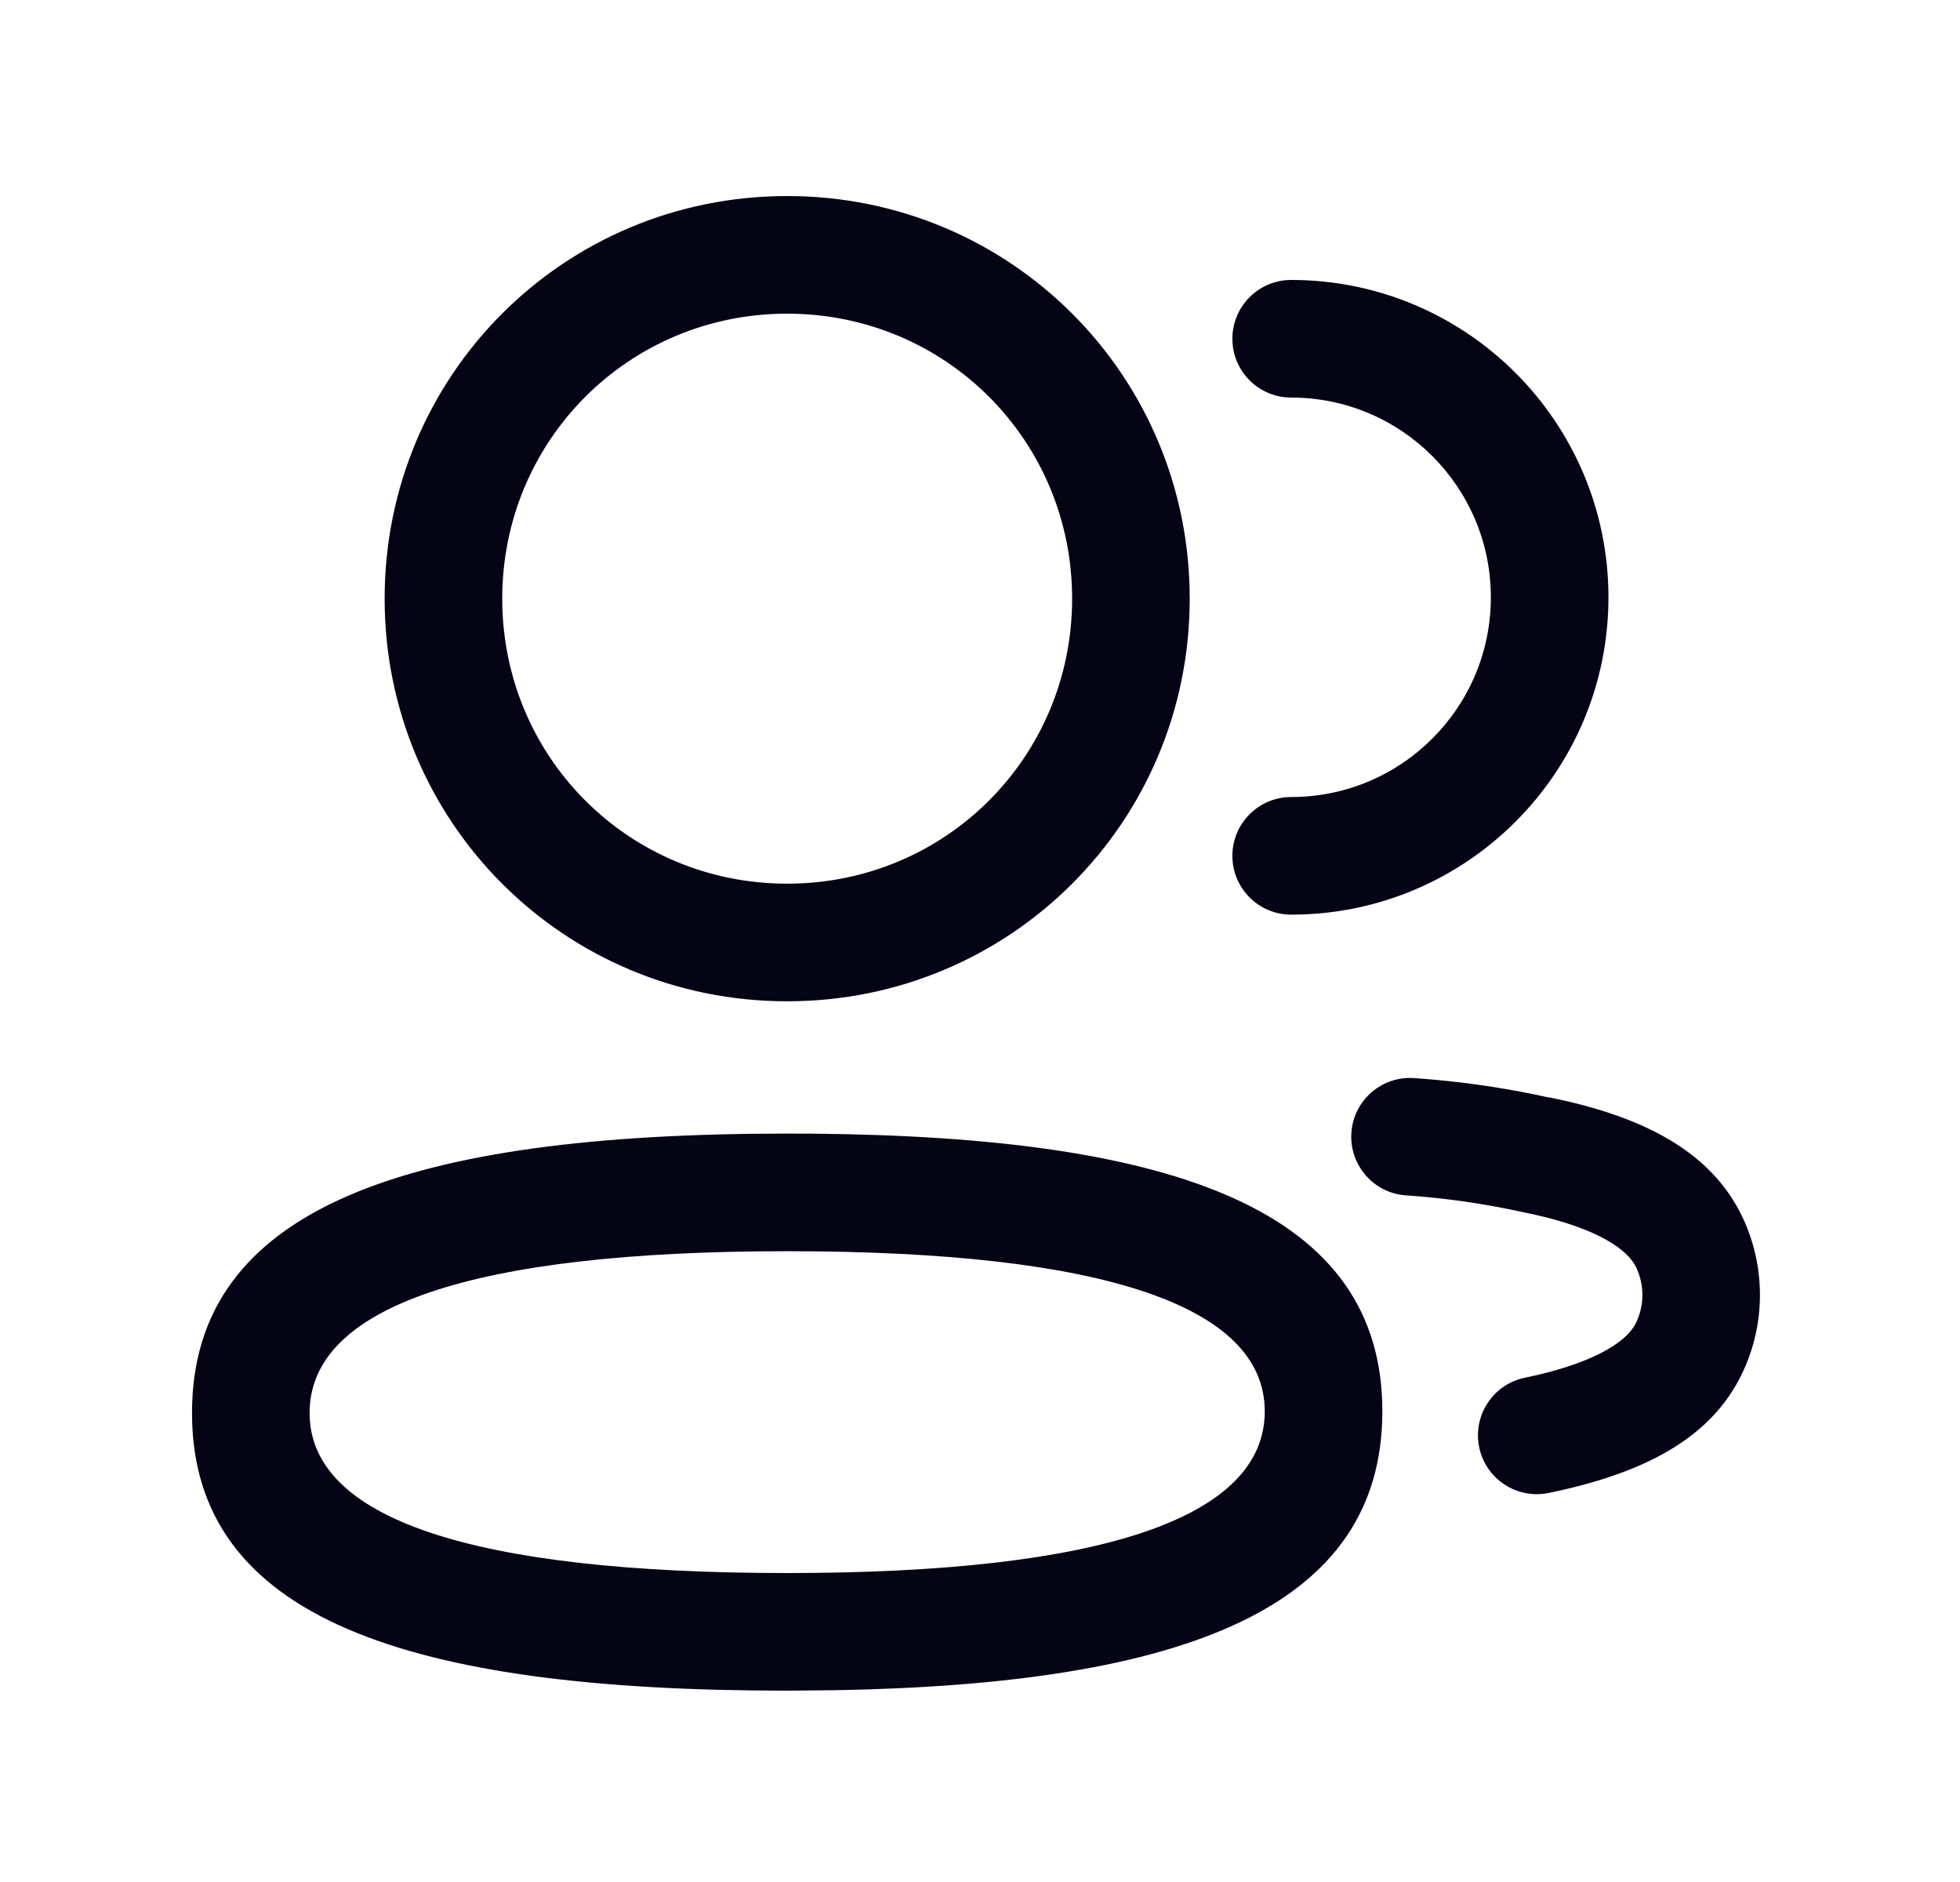<svg fill="none" height="24" viewBox="0 0 25 24" width="25" xmlns="http://www.w3.org/2000/svg"><path clip-rule="evenodd" d="m10.04 2.5c-2.848 0-5.134 2.286-5.134 5.134 0 2.848 2.286 5.135 5.134 5.135 2.848 0 5.135-2.287 5.135-5.135 0-2.847-2.287-5.134-5.135-5.134zm0 1.5c2.02 0 3.635 1.615 3.635 3.634 0 2.02-1.615 3.635-3.635 3.635-2.02 0-3.634-1.615-3.634-3.635 0-2.019 1.615-3.634 3.634-3.634zm10.476 3.617c0-2.235-1.812-4.047-4.047-4.047-.414 0-.75.336-.75.75s.336.75.75.75c1.406 0 2.547 1.141 2.547 2.547 0 1.407-1.14 2.547-2.547 2.547-.414 0-.75.336-.75.75s.336.75.75.75c2.235 0 4.047-1.812 4.047-4.047zm-.768 6.377c-.555-.123-1.132-.206-1.712-.246-.413-.028-.771.284-.799.697s.284.771.697.799c.506.034 1.008.107 1.506.217.777.155 1.291.411 1.43.703.105.221.105.479-0.0.7-.138.291-.65.547-1.419.705-.406.083-.667.48-.584.886.083.406.48.667.886.584 1.195-.246 2.069-.684 2.471-1.531.299-.629.299-1.36 0-1.989-.405-.849-1.288-1.29-2.476-1.527zm-17.299 4.024c0-2.625 2.758-3.562 7.591-3.562l.32.001c4.644.04 7.272.978 7.272 3.541 0 2.508-2.518 3.475-6.96 3.556l-.632.006c-4.844 0-7.591-.921-7.591-3.542zm13.683-.02c0-1.348-2.071-2.042-6.092-2.042-4.017 0-6.091.705-6.091 2.062 0 1.348 2.069 2.042 6.091 2.042 4.018 0 6.092-.705 6.092-2.062z" fill="#040415" fill-rule="evenodd"/></svg>